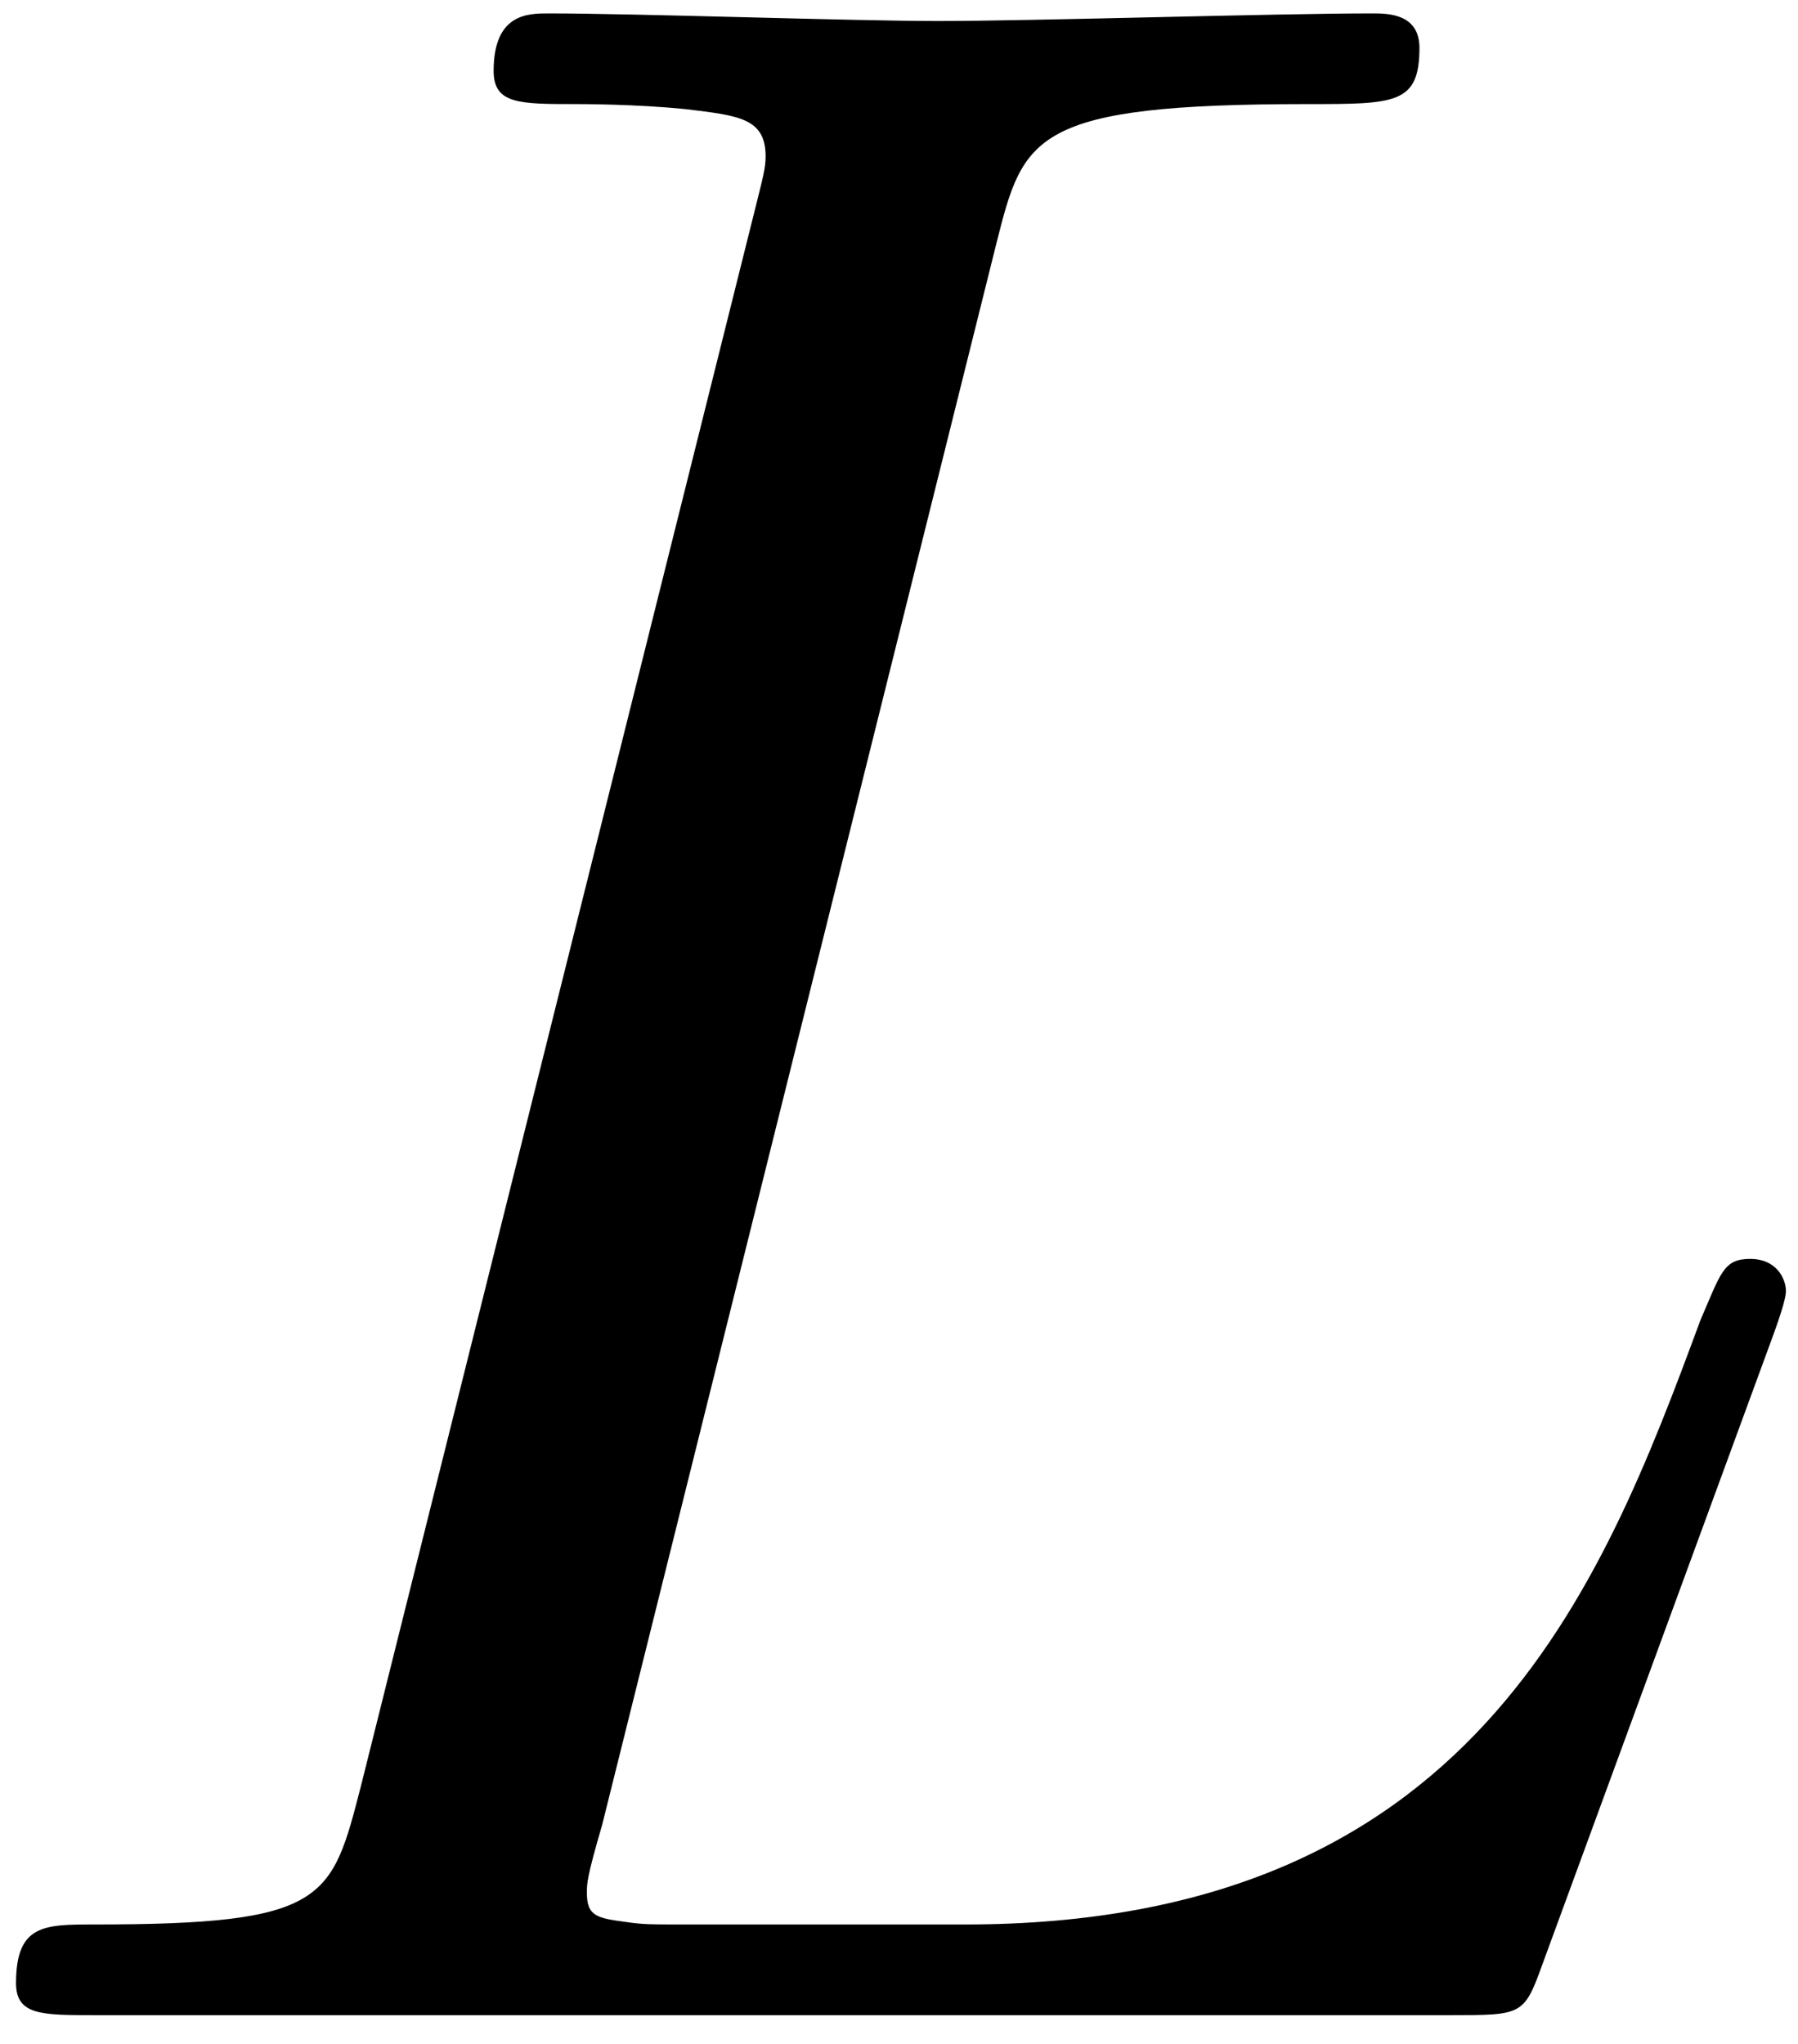 <?xml version="1.0" encoding="UTF-8"?>
<svg xmlns="http://www.w3.org/2000/svg" xmlns:xlink="http://www.w3.org/1999/xlink" width="22pt" height="25pt" viewBox="0 0 22 25" version="1.1"><!--latexit:AAAIhHjapVVbbBtFFJ1J0tnUbhrn0TaPtnFqB1LaNLEDOCGkzasptI2bxknqxHbD
eD12NlnvWrvjJO7K0gjU9oMKUIUqxEsk/WkLKgUhhCrEX3moQoKk4g/xxw/iB34R
YtbrFCelaSpmtdo7d+bcOffO7JloSpZ02tZ2DxYVl2xB8wtB9xzRdElVgm41OkNE
qk+4sSZOS9w96qZqqhLACx987GgUShv3udxNTzzZvP+pA56Ozu7eYy/4T50JhqfE
2LSs6nTMraRleWWrzb5tp/OMP3BolmT0Sf7Nxx13izLW9etl28sdFZVV1TtYEStm
JWwLQ0xgpWwrs13fVVNbV797z94GZmfb2HZWzipYHatne9he5gxGsU5kSSFjoiqr
2mhSjZExKlGZBFMawcmoTCJJnFCkuCRiylMajWFKphzlUSzOJjQ1rcT6TeCkrqY1
kYySBeoC+bZysMV+qLVtzB8YOdYX9gdyEwMpLJLBNid/gAOysmVv+9PPTFppKDhJ
gpZJ9DN5wNKzvlUz6A+cyuXtKFm2P9f1/AQvhE41SUkwxzAPdPgIJ+YPDKUp5rwD
uZGrh3t8HGd1Vvrs/QNHB+/3Oaleyq1omhKdVbJaVjVVUYLDMVVMJ4lCc1RCnrYU
jRhYo5Iok6wtnNYJT2IWJ0iImyZpPWLkypd1NnFPzBlXNf4q1JnzFiIMnNTpdDK7
3qdnklGOTmI6ra8fM50PGzNX0ddGi66NHopLC/kgB50xSceyrM7r5i5w1qbXSVVV
1tflReMdEUNSUrwwimilFU/LfKqTZlKEx9H4NsgZbmBRk3hlnOI01rBI+cG32cID
hJdOI8OYz4sN8AOWlPhIMDxLaMgTMcIy/xNo1ghrWEnwmhphk4iaIoqRdXmyD8dH
NWzhV3GrgTaPNyl4C0PkOTTZnBs3w+UJx8xQunSOWAsXLuvNbpi2ydxbkLn1bXrE
mo/ktCbxAnpWUuHGQsaWa5OU+6xKtf//Sj1QqA3G2jdgpKhacs3hebytT2EtYcKb
s8b+xzgweVQoa0Q2jxLzqLDBMdkHcDZT0F88MbR4nFUvnmQ7WM24PzDI/+R7w6dH
7IHRsXHeD/D6cKGKD8o4ofO+n+uMq6fZklaHg+1ku8aHVAWLKle+icl8hKWQL29x
b+QsF7gBSTR1G2uZpYiPO1/CU47KAt2LWVK4FPX9p9/V02ctuUzs8YR5BVGJE+n9
au7yzYu1X7PdPKQ0w9cc4PfC0qwvb5nan2xtG/Q4+QNYmam8qaODrMHU2NMnOSg9
N+Woui/W/7K8mo74cjJ+gmRIrDd/bf6YOTeqqSplEJSCClAHXKAFeIEPhAAG0yAF
DPAyuAReA2+Ay+BNcAW8Bd4G74L3wTVwA3wEboJb4FPwGfgcfAFugy/BHXAX/AB+
Ar+A38EfsASWwxrYAJugF3bCLtgN++AQHIdnIYYS1CCFGfgKPA8vwFfhe3AR3oCf
wNvwG/gdvAu/R17UibpQNzqCelE/Oo4CaBKJaAbpKI3mUQYxdB5dQq+jK+gddA19
iG6hO+hb9DP6Ff2G/kR/ob+FYsEmlAnVQr2wT3ALB4QWoVXwCO1Ch+AXRoSYkBBk
aw+KYP5qNcCaJij/ALXt0L8=
-->
<defs>
<g>
<symbol overflow="visible" id="glyph0-0">
<path style="stroke:none;" d=""/>
</symbol>
<symbol overflow="visible" id="glyph0-1">
<path style="stroke:none;" d="M 13.406 -21.688 C 13.734 -22.984 13.844 -23.375 17.219 -23.375 C 18.281 -23.375 18.578 -23.375 18.578 -24.062 C 18.578 -24.484 18.188 -24.484 18 -24.484 C 16.812 -24.484 13.875 -24.391 12.688 -24.391 C 11.625 -24.391 9 -24.484 7.922 -24.484 C 7.672 -24.484 7.25 -24.484 7.25 -23.781 C 7.25 -23.375 7.562 -23.375 8.25 -23.375 C 8.312 -23.375 9 -23.375 9.609 -23.312 C 10.25 -23.234 10.578 -23.203 10.578 -22.734 C 10.578 -22.594 10.547 -22.484 10.438 -22.047 L 5.625 -2.797 C 5.266 -1.406 5.203 -1.109 2.359 -1.109 C 1.75 -1.109 1.406 -1.109 1.406 -0.391 C 1.406 0 1.719 0 2.359 0 L 18.969 0 C 19.828 0 19.859 0 20.078 -0.609 L 22.922 -8.359 C 23.062 -8.75 23.062 -8.828 23.062 -8.859 C 23.062 -9 22.953 -9.25 22.625 -9.25 C 22.297 -9.25 22.266 -9.078 22.016 -8.5 C 20.797 -5.203 19.219 -1.109 13.016 -1.109 L 9.641 -1.109 C 9.141 -1.109 9.078 -1.109 8.859 -1.141 C 8.5 -1.188 8.391 -1.219 8.391 -1.5 C 8.391 -1.609 8.391 -1.688 8.578 -2.328 Z M 13.406 -21.688 "/>
</symbol>
</g>
</defs>
<g id="surface1">
<g style="fill:rgb(0%,0%,0%);fill-opacity:1;">
  <use xlink:href="#glyph0-1" x="-1.21" y="24.648"/>
</g>
</g>
</svg>
